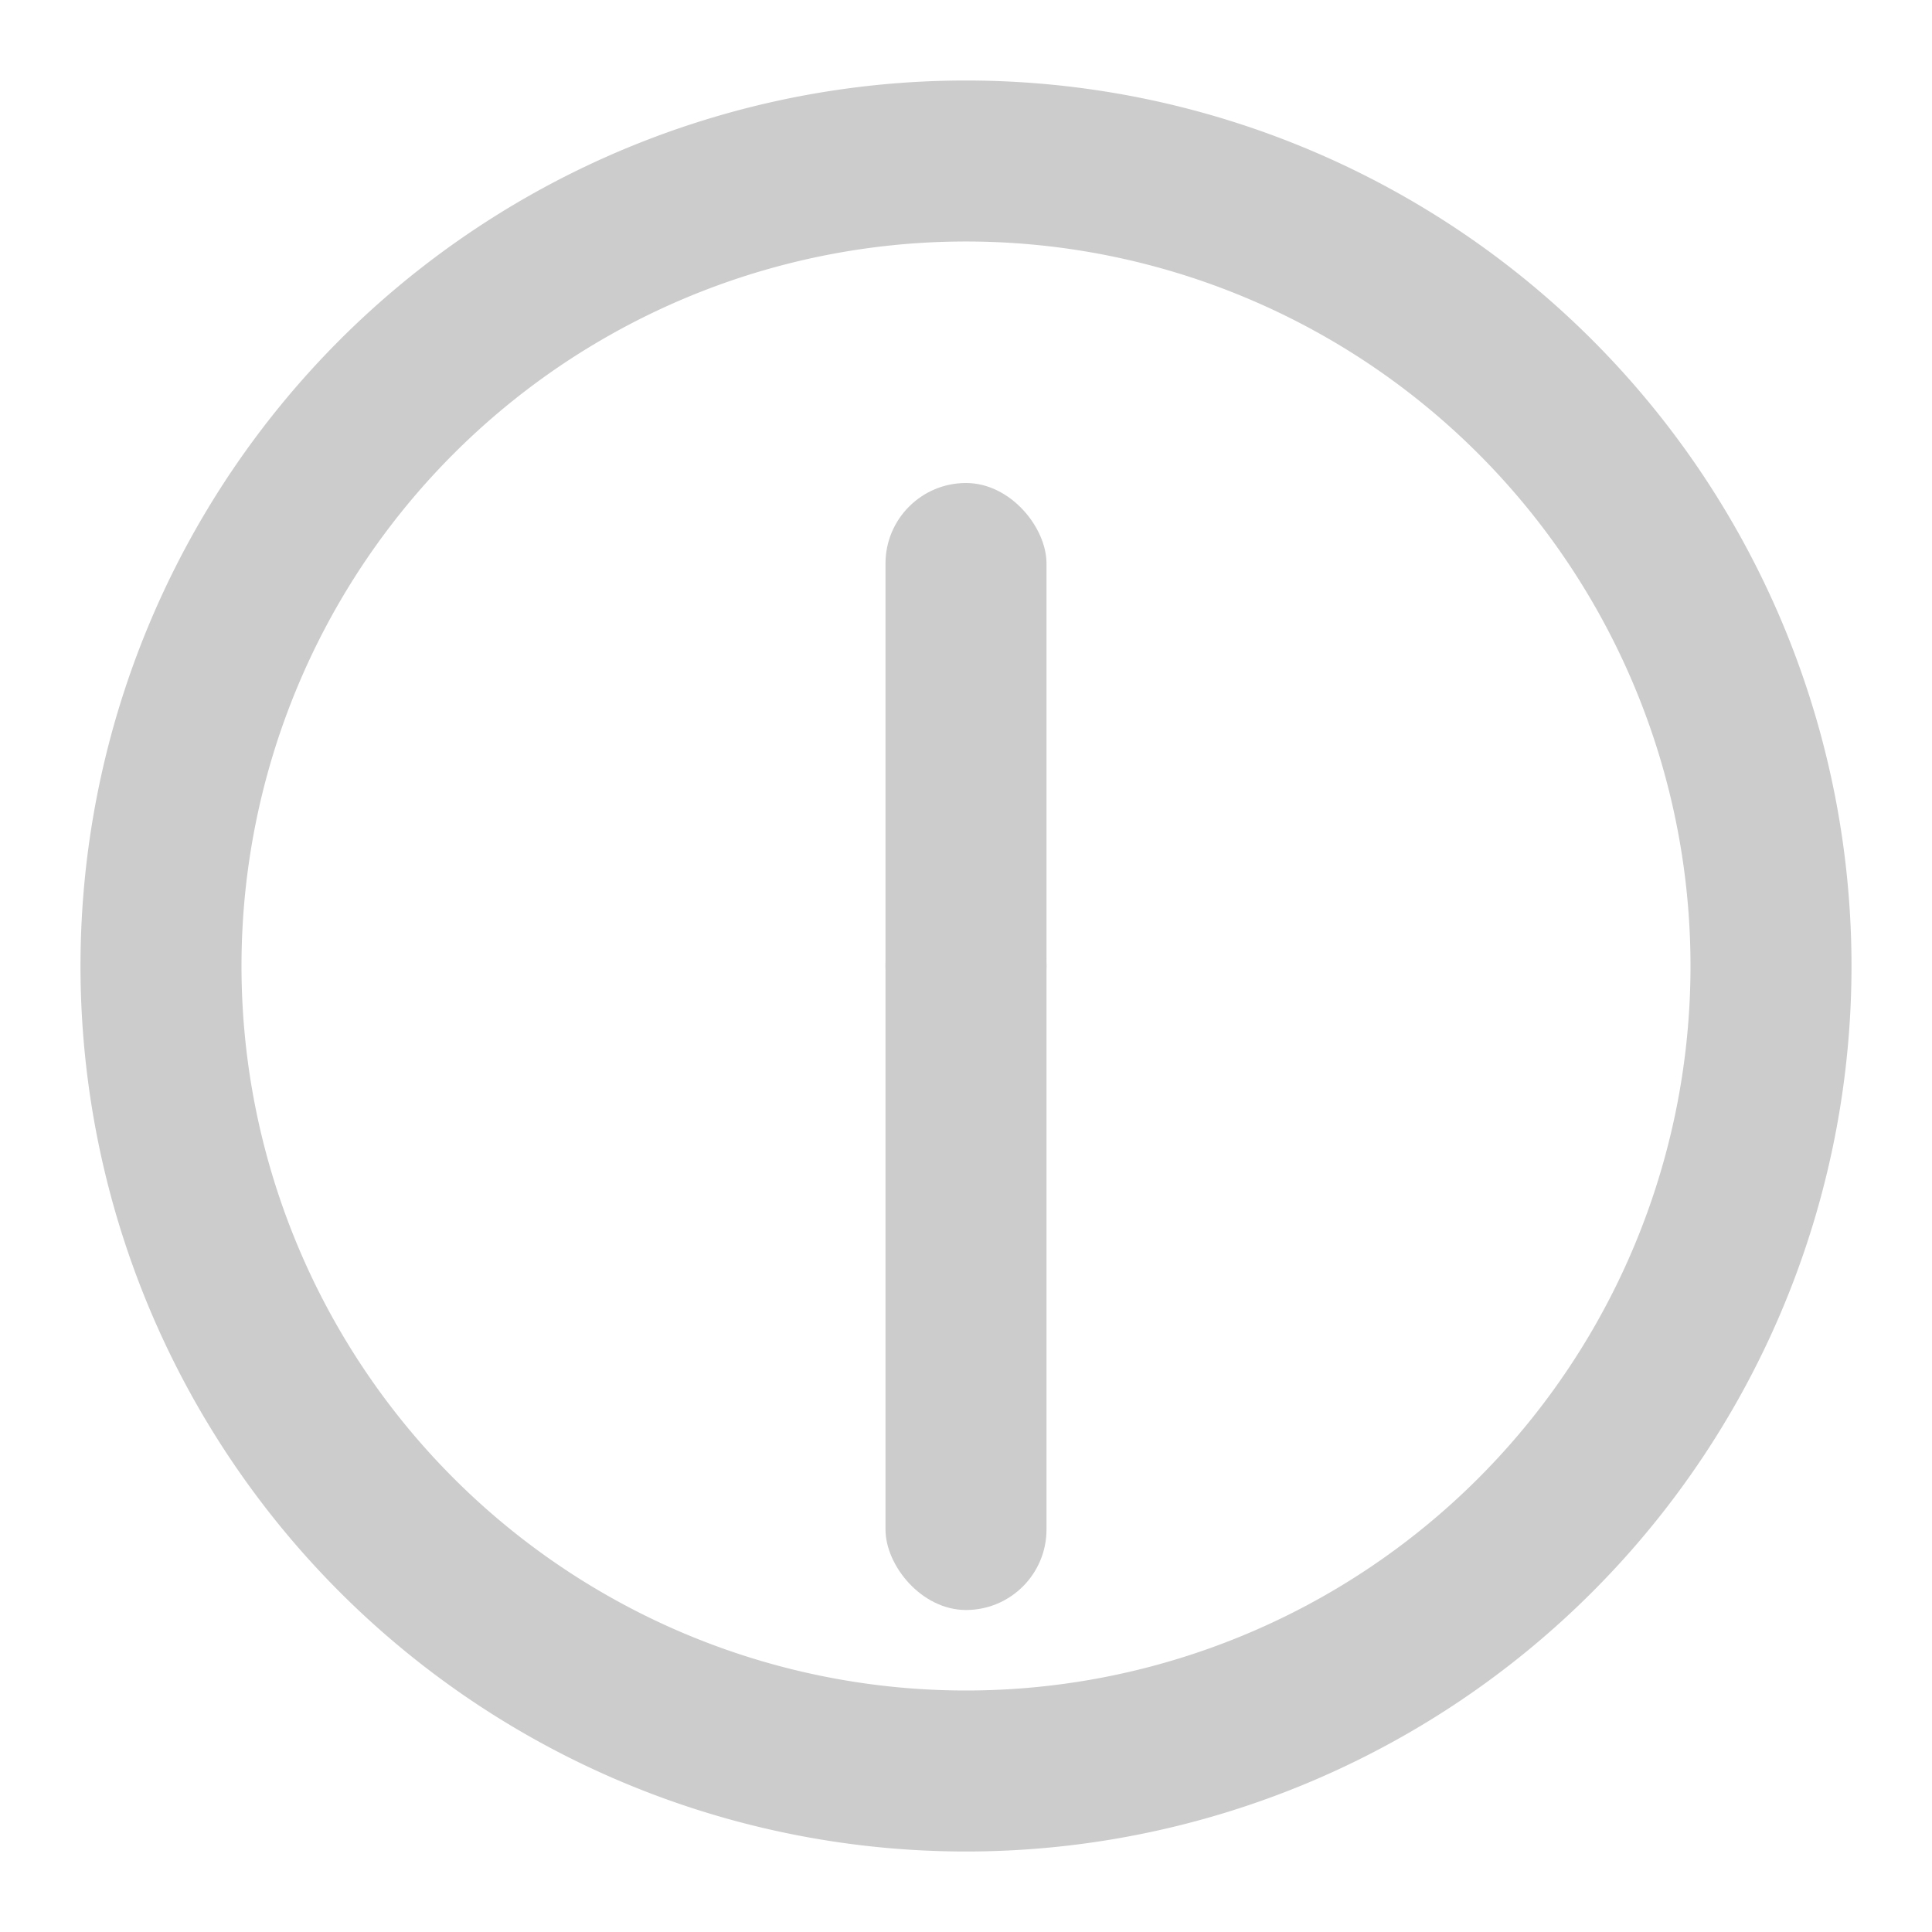<svg width="24" height="24" viewBox="0 0 24 24" xmlns="http://www.w3.org/2000/svg"><style>.spinner_d9Sa{transform-origin:center}.spinner_qQQY{animation:spinner_ZpfF 9s linear infinite}.spinner_pote{animation:spinner_ZpfF .75s linear infinite}@keyframes spinner_ZpfF{100%{transform:rotate(360deg)}}</style><path fill="#CCC" d="M12,1A11,11,0,1,0,23,12,11,11,0,0,0,12,1Zm0,20a9,9,0,1,1,9-9A9,9,0,0,1,12,21Z"/><rect fill="#CCC" class="spinner_d9Sa spinner_qQQY" x="11" y="6" rx="1" width="2" height="7"/><rect fill="#CCC" class="spinner_d9Sa spinner_pote" x="11" y="11" rx="1" width="2" height="9"/></svg>